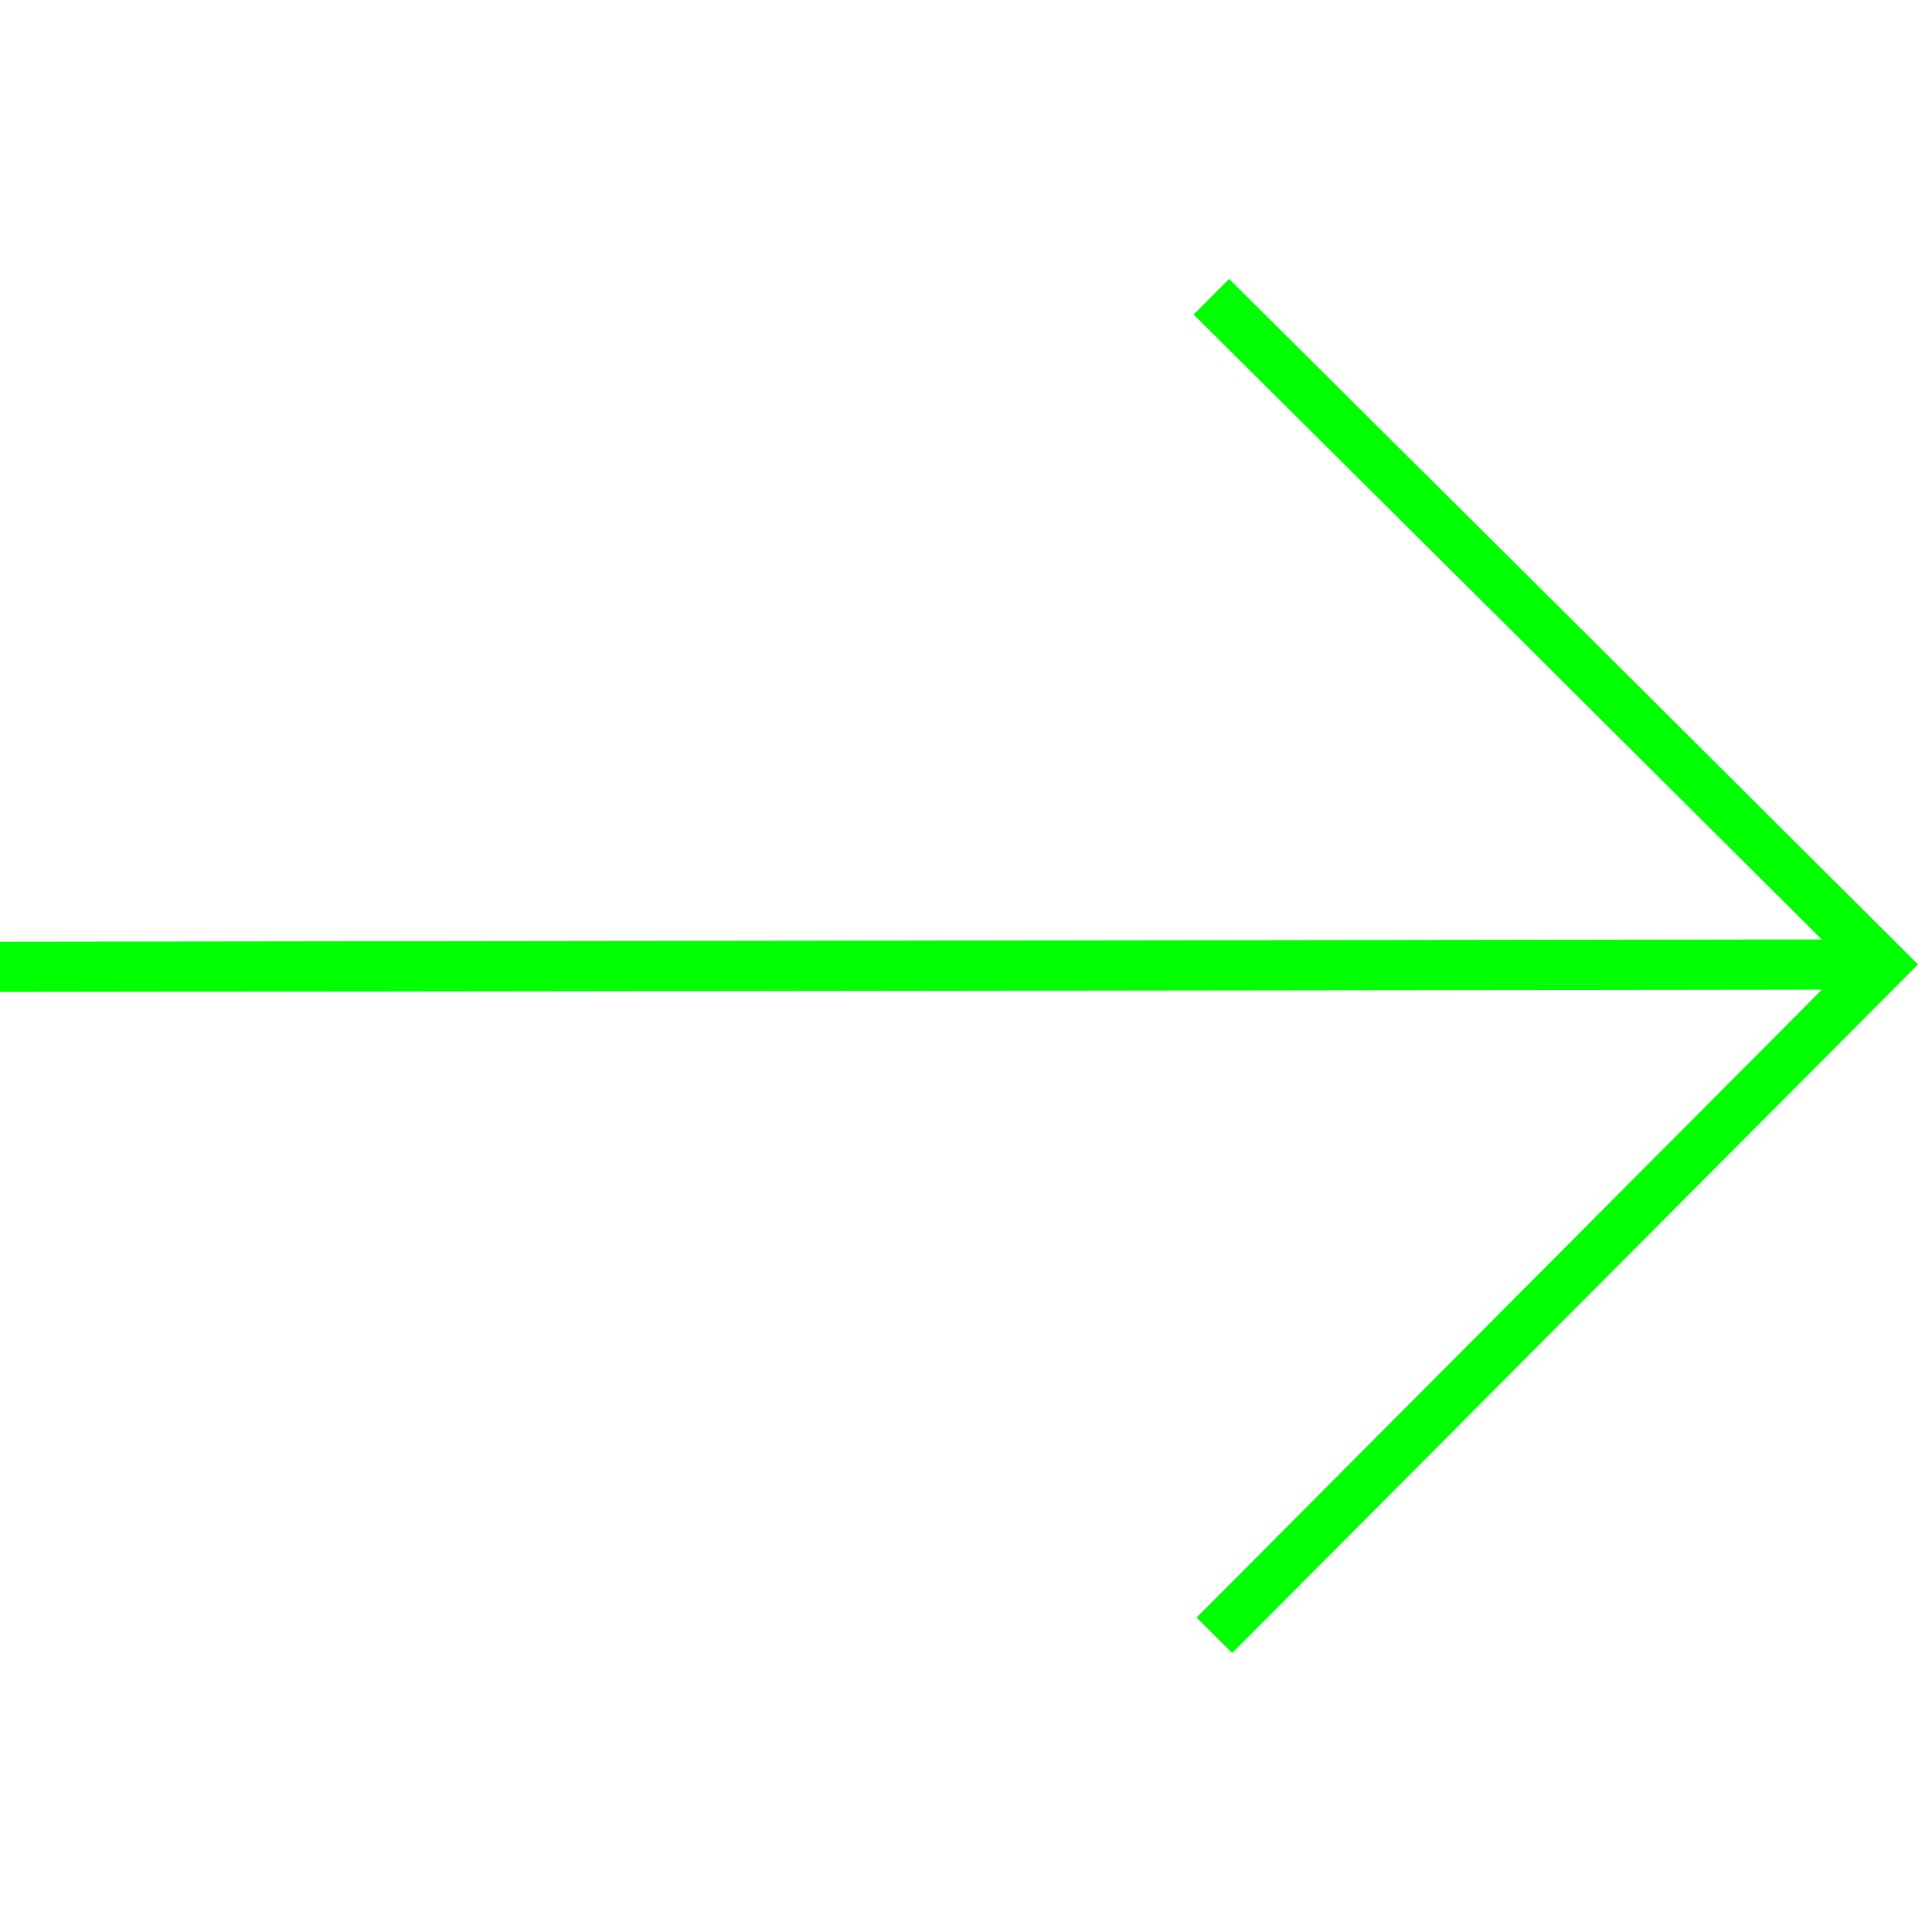 <svg xmlns="http://www.w3.org/2000/svg" viewBox="0 0 57.72 41.41" height="100px" width="100px">
  <path d="M-.07 20.73l55.79-.07M36.28 40.7l19.96-20.04-10.04-10L36.19.71" fill="none" stroke="#0f0" stroke-width="1.5" stroke-miterlimit="10"/>
</svg>

